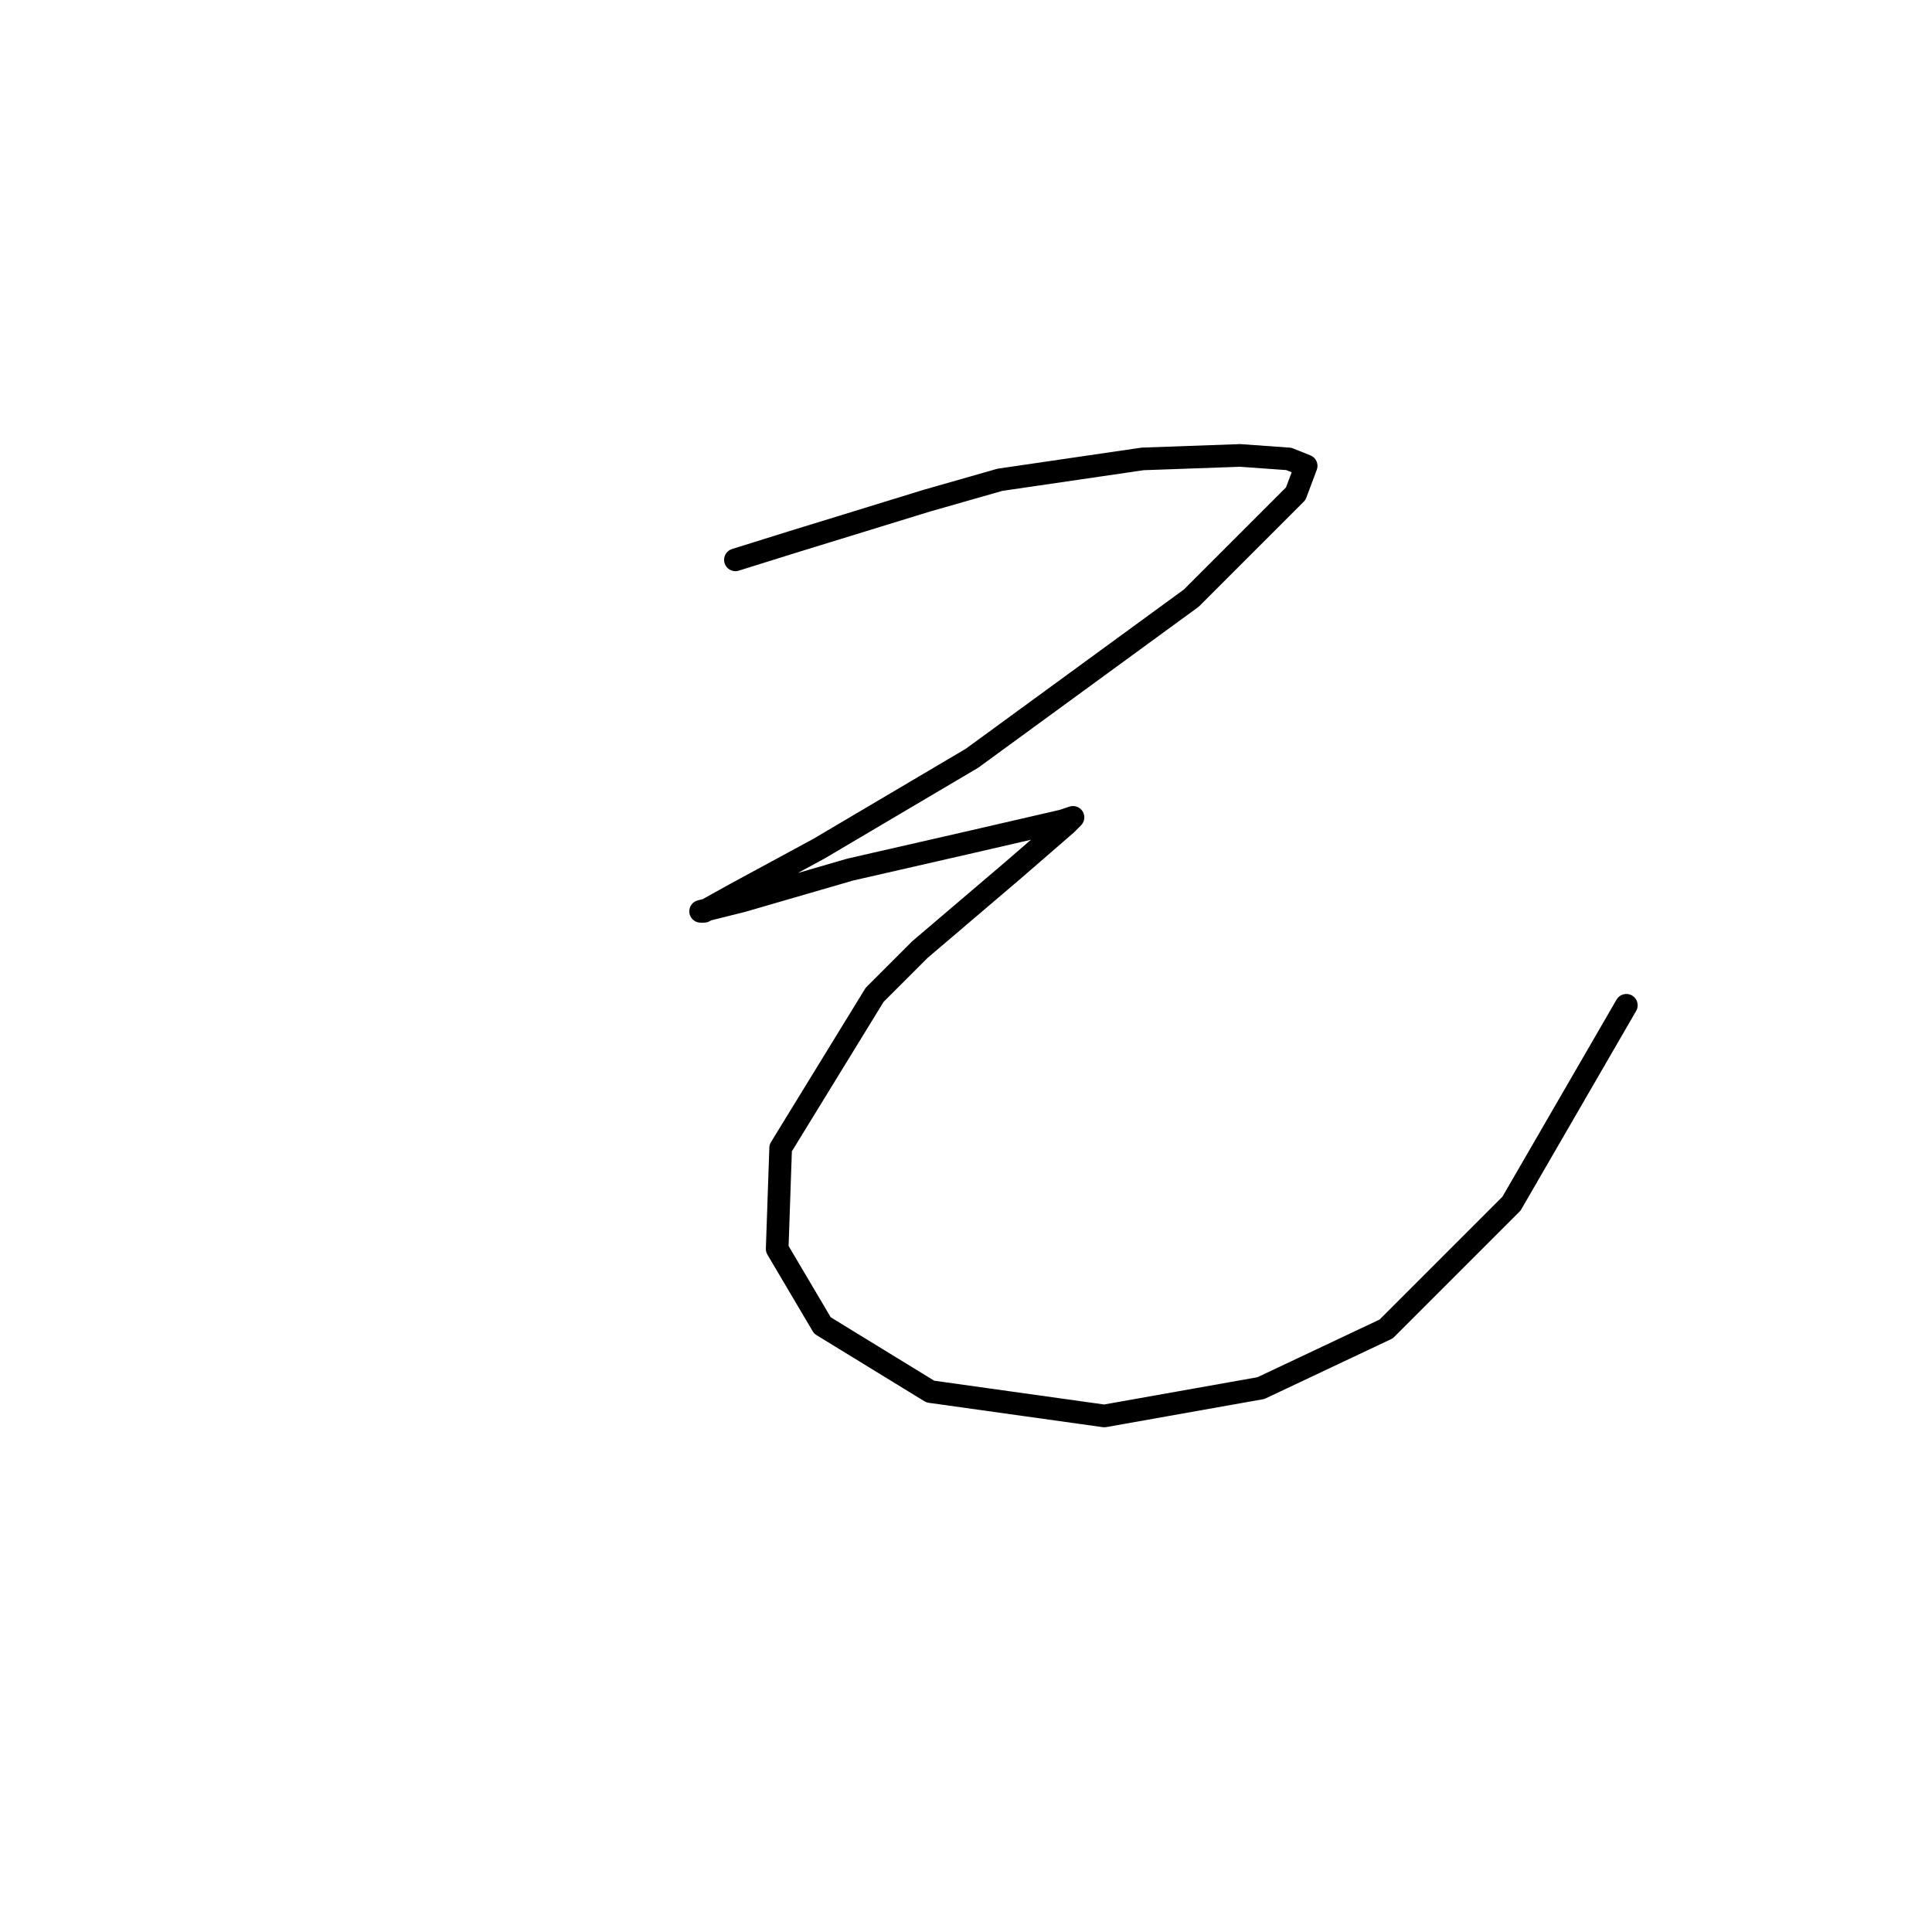 <?xml version="1.0" standalone="no"?>
    <svg width="256" height="256" xmlns="http://www.w3.org/2000/svg" version="1.1">
    <polyline stroke="black" stroke-width="3" stroke-linecap="round" fill="transparent" stroke-linejoin="round" points="97.446 74.181 104.825 71.875 122.809 66.341 132.493 63.575 151.4 60.808 164.311 60.347 170.767 60.808 173.073 61.73 171.69 65.419 157.855 79.253 128.804 100.466 108.514 112.455 97.446 118.45 93.296 120.756 92.835 120.756 98.369 119.372 112.664 115.222 128.804 111.533 140.793 108.766 142.177 108.305 141.255 109.227 134.337 115.222 121.887 125.828 115.892 131.823 103.441 152.113 102.98 165.486 108.975 175.631 123.27 184.393 146.327 187.621 167.078 183.932 183.679 176.092 200.28 159.491 215.498 133.206 215.498 133.206 " />
        </svg>